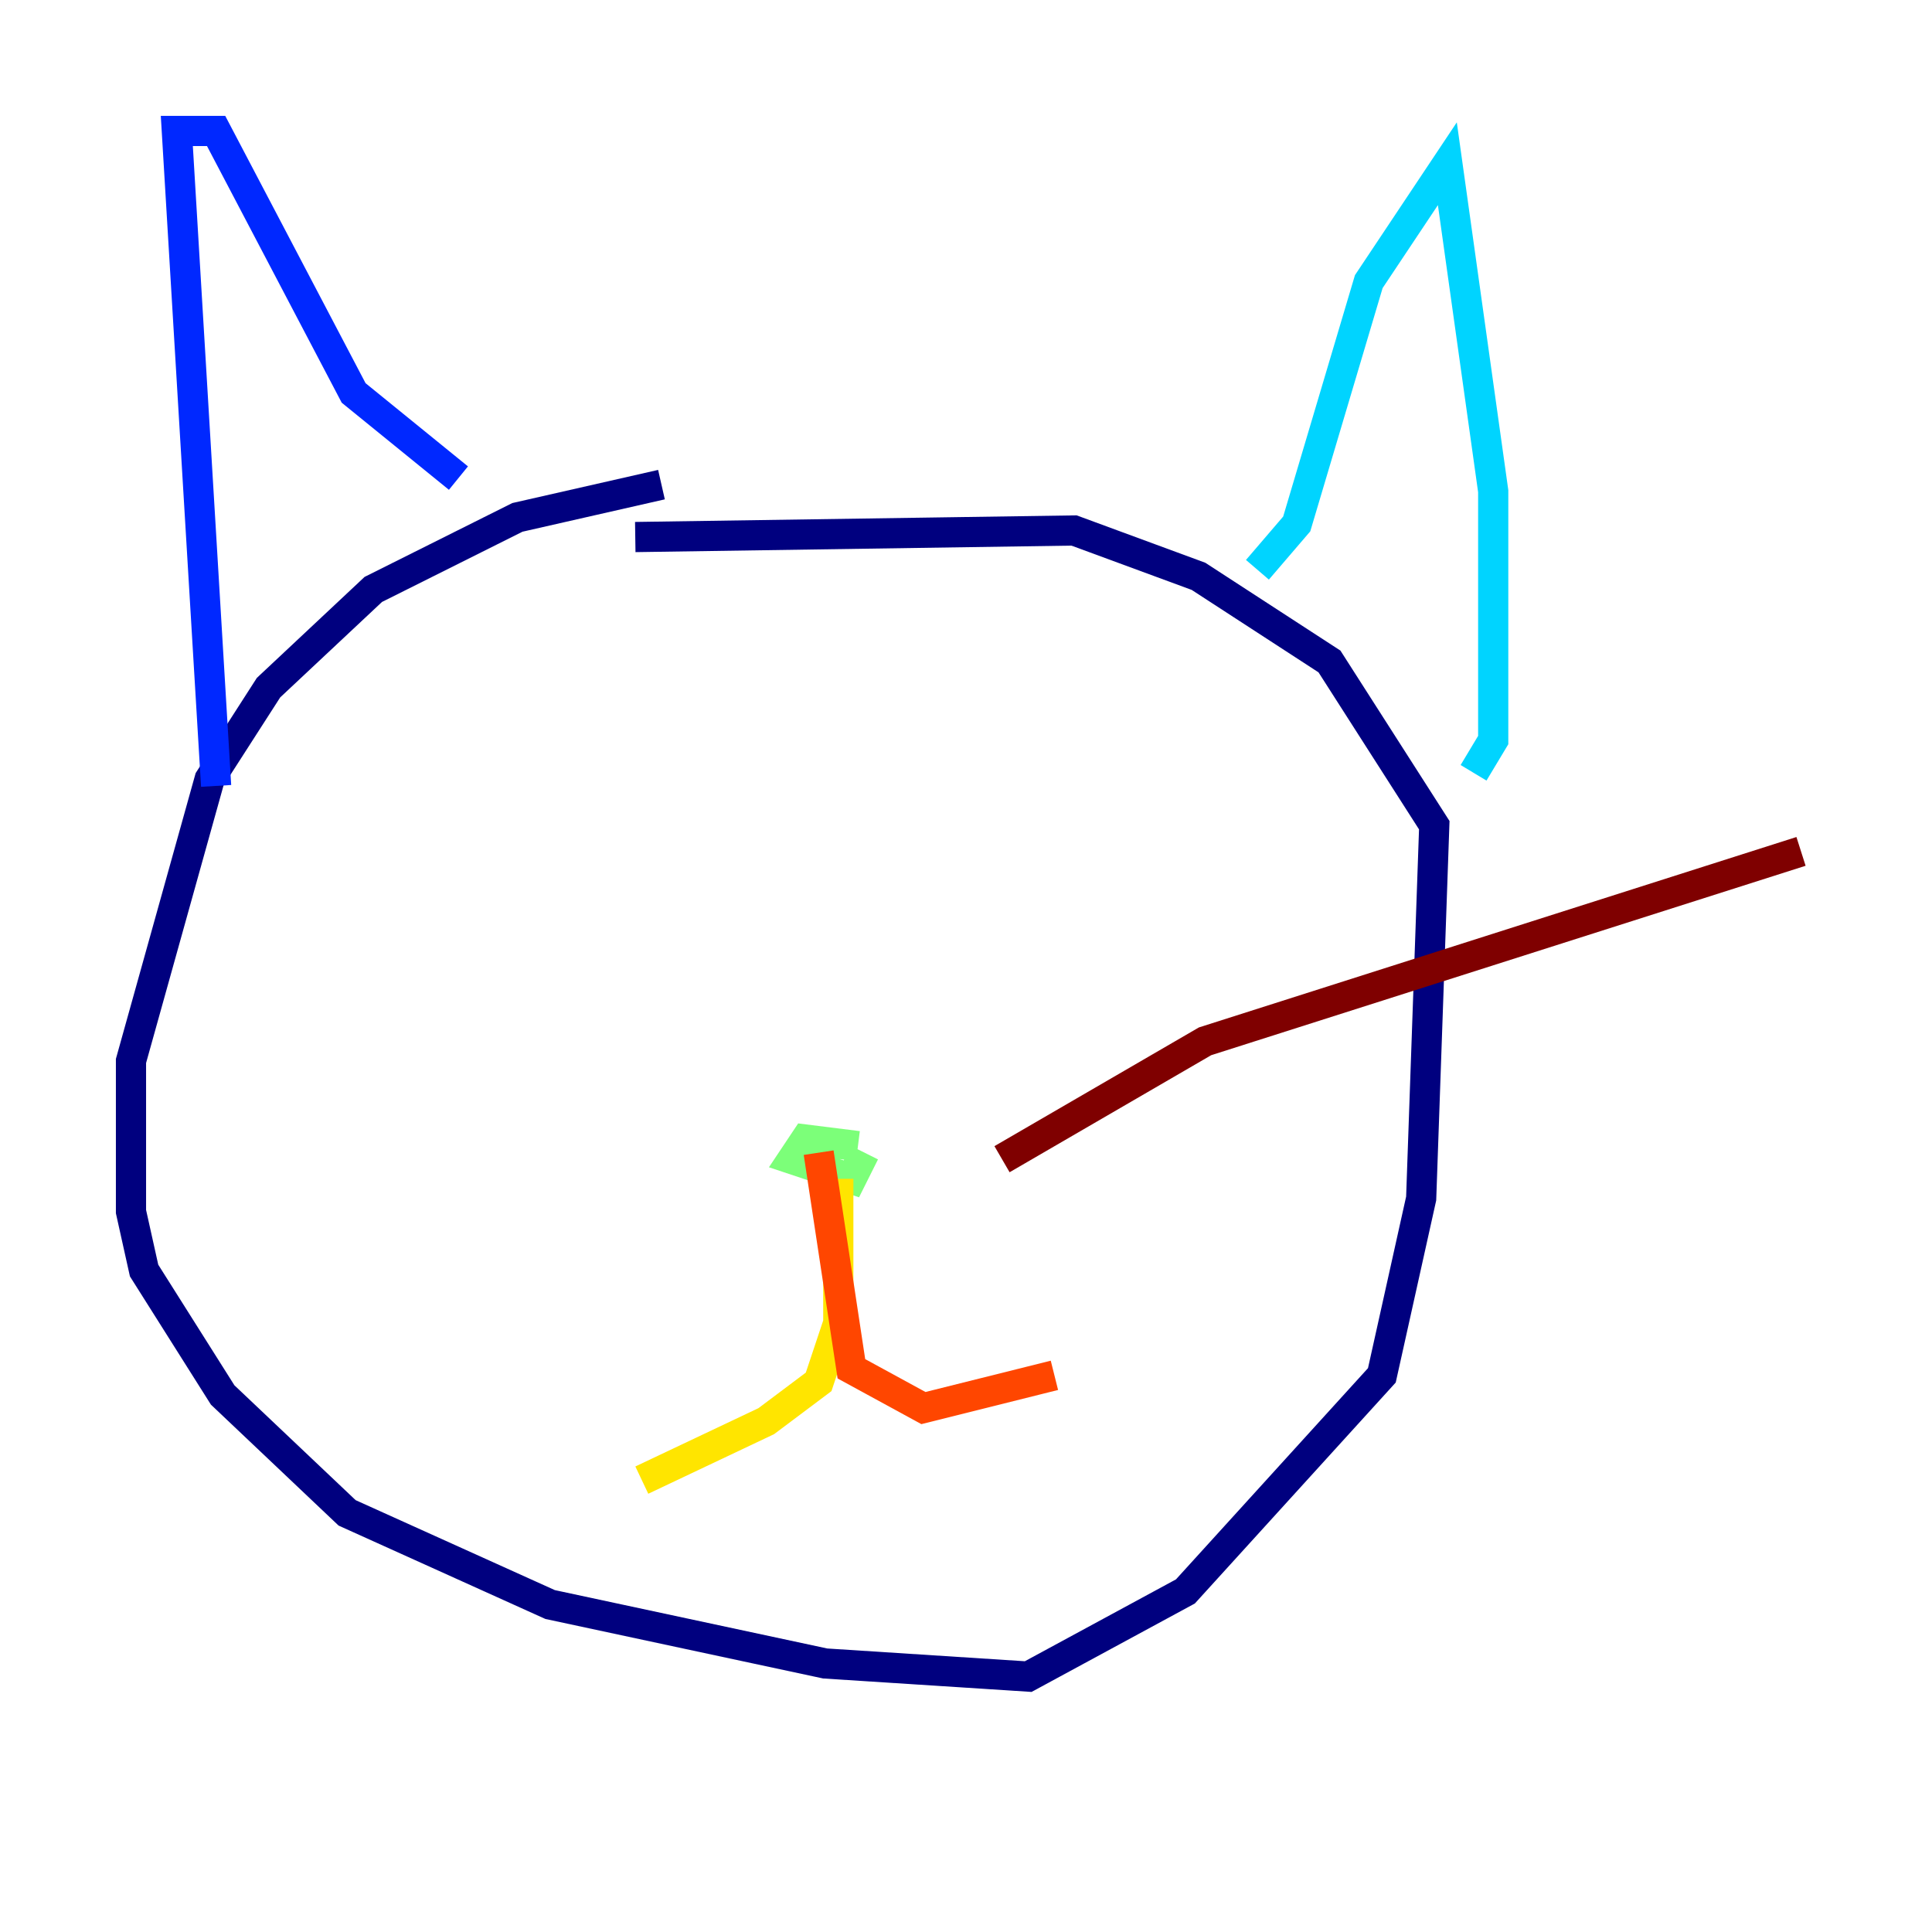 <?xml version="1.0" encoding="utf-8" ?>
<svg baseProfile="tiny" height="128" version="1.2" viewBox="0,0,128,128" width="128" xmlns="http://www.w3.org/2000/svg" xmlns:ev="http://www.w3.org/2001/xml-events" xmlns:xlink="http://www.w3.org/1999/xlink"><defs /><polyline fill="none" points="43.824,32.108 34.278,34.278 24.732,39.051 17.79,45.559 13.885,51.634 8.678,70.291 8.678,80.271 9.546,84.176 14.752,92.42 22.997,100.231 36.447,106.305 54.671,110.21 68.122,111.078 78.536,105.437 91.552,91.119 94.156,79.403 95.024,54.671 88.081,43.824 79.403,38.183 71.159,35.146 42.088,35.58" stroke="#00007f" stroke-width="2" /><polyline fill="none" points="14.319,52.068 11.715,8.678 14.319,8.678 23.43,26.034 30.373,31.675" stroke="#0028ff" stroke-width="2" /><polyline fill="none" points="83.308,37.749 85.912,34.712 90.685,18.658 95.891,10.848 98.929,32.542 98.929,49.031 97.627,51.2" stroke="#00d4ff" stroke-width="2" /><polyline fill="none" points="56.841,75.932 53.37,75.498 52.502,76.8 56.407,78.102 57.275,76.366" stroke="#7cff79" stroke-width="2" /><polyline fill="none" points="55.539,78.102 55.539,87.647 54.237,91.552 50.766,94.156 42.522,98.061" stroke="#ffe500" stroke-width="2" /><polyline fill="none" points="54.237,76.366 56.407,90.685 61.18,93.288 69.858,91.119" stroke="#ff4600" stroke-width="2" /><polyline fill="none" points="66.386,76.8 79.837,68.99 119.322,56.407" stroke="#7f0000" stroke-width="2" /></svg>
